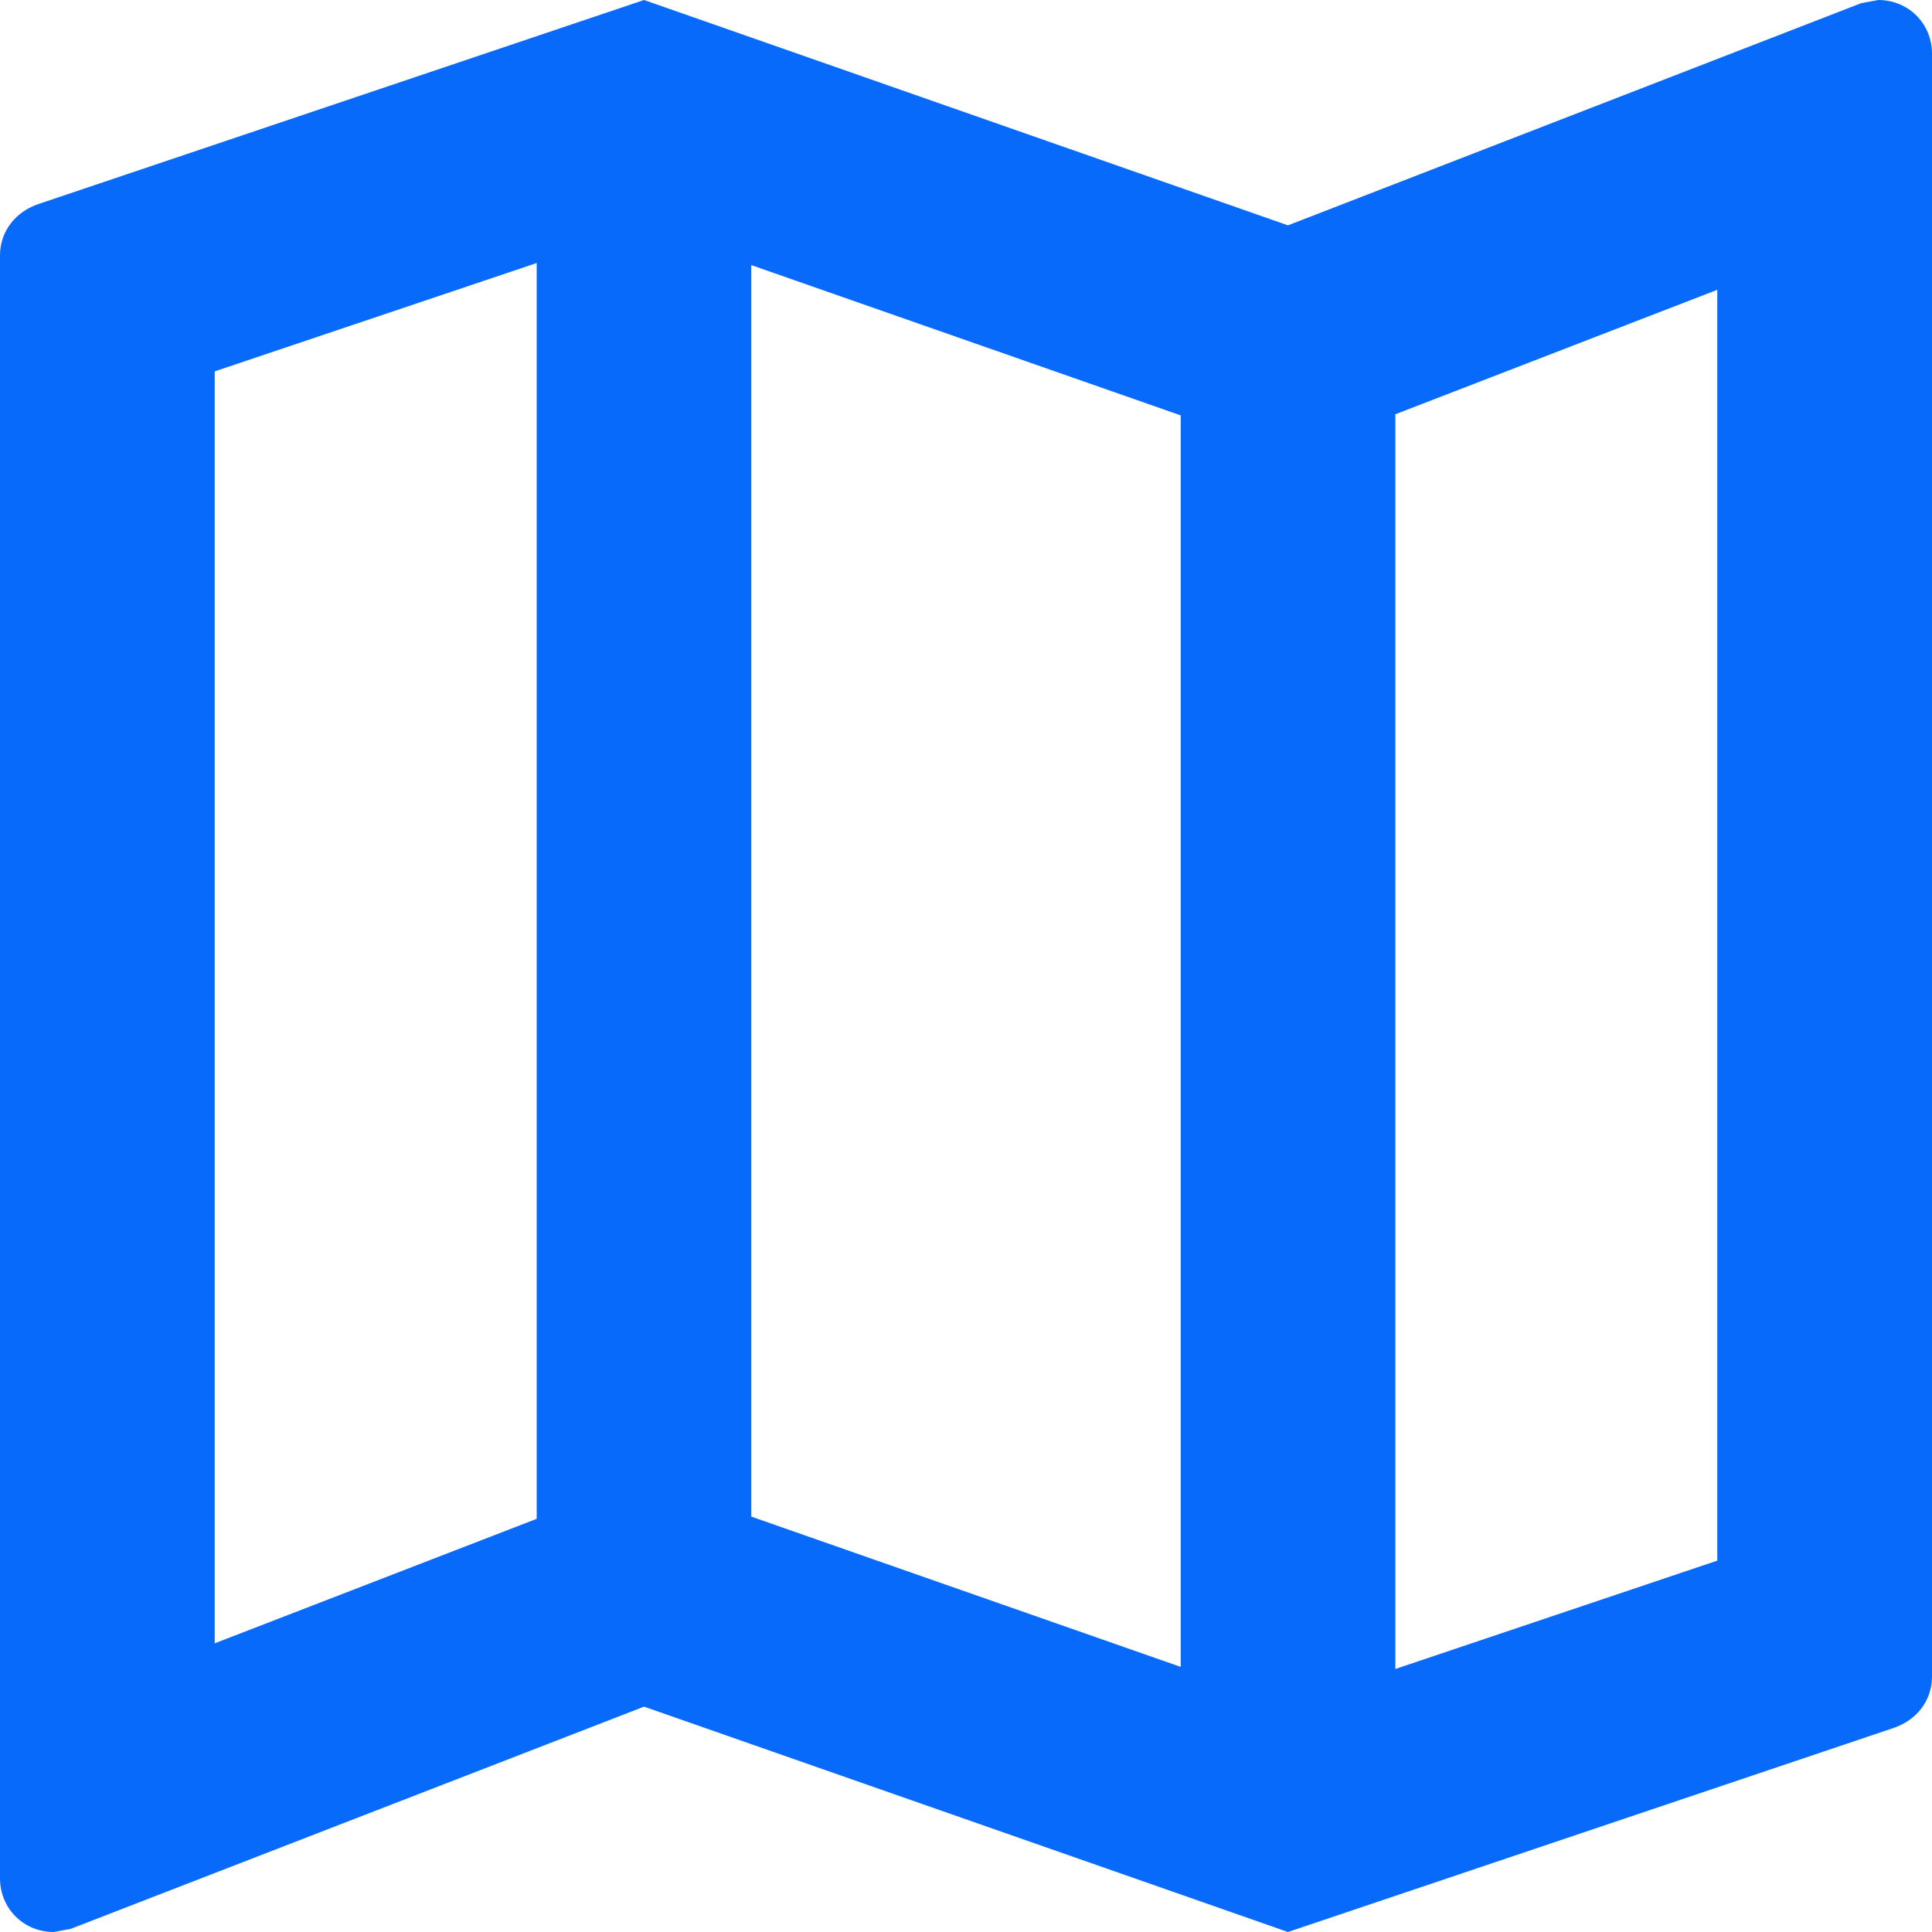 <svg width="14" height="14" viewBox="0 0 14 14" fill="none" xmlns="http://www.w3.org/2000/svg">
<path d="M13.611 0L13.487 0.023L9.333 1.633L4.667 0L0.28 1.478C0.117 1.532 0 1.672 0 1.851V13.611C0 13.829 0.171 14 0.389 14L0.513 13.977L4.667 12.367L9.333 14L13.72 12.522C13.883 12.468 14 12.328 14 12.149V0.389C14 0.171 13.829 0 13.611 0ZM5.444 1.921L8.556 3.01V12.079L5.444 10.99V1.921ZM1.556 2.691L3.889 1.906V11.006L1.556 11.908V2.691ZM12.444 11.309L10.111 12.094V3.002L12.444 2.1V11.309Z" fill="#086AFB"/>
</svg>
